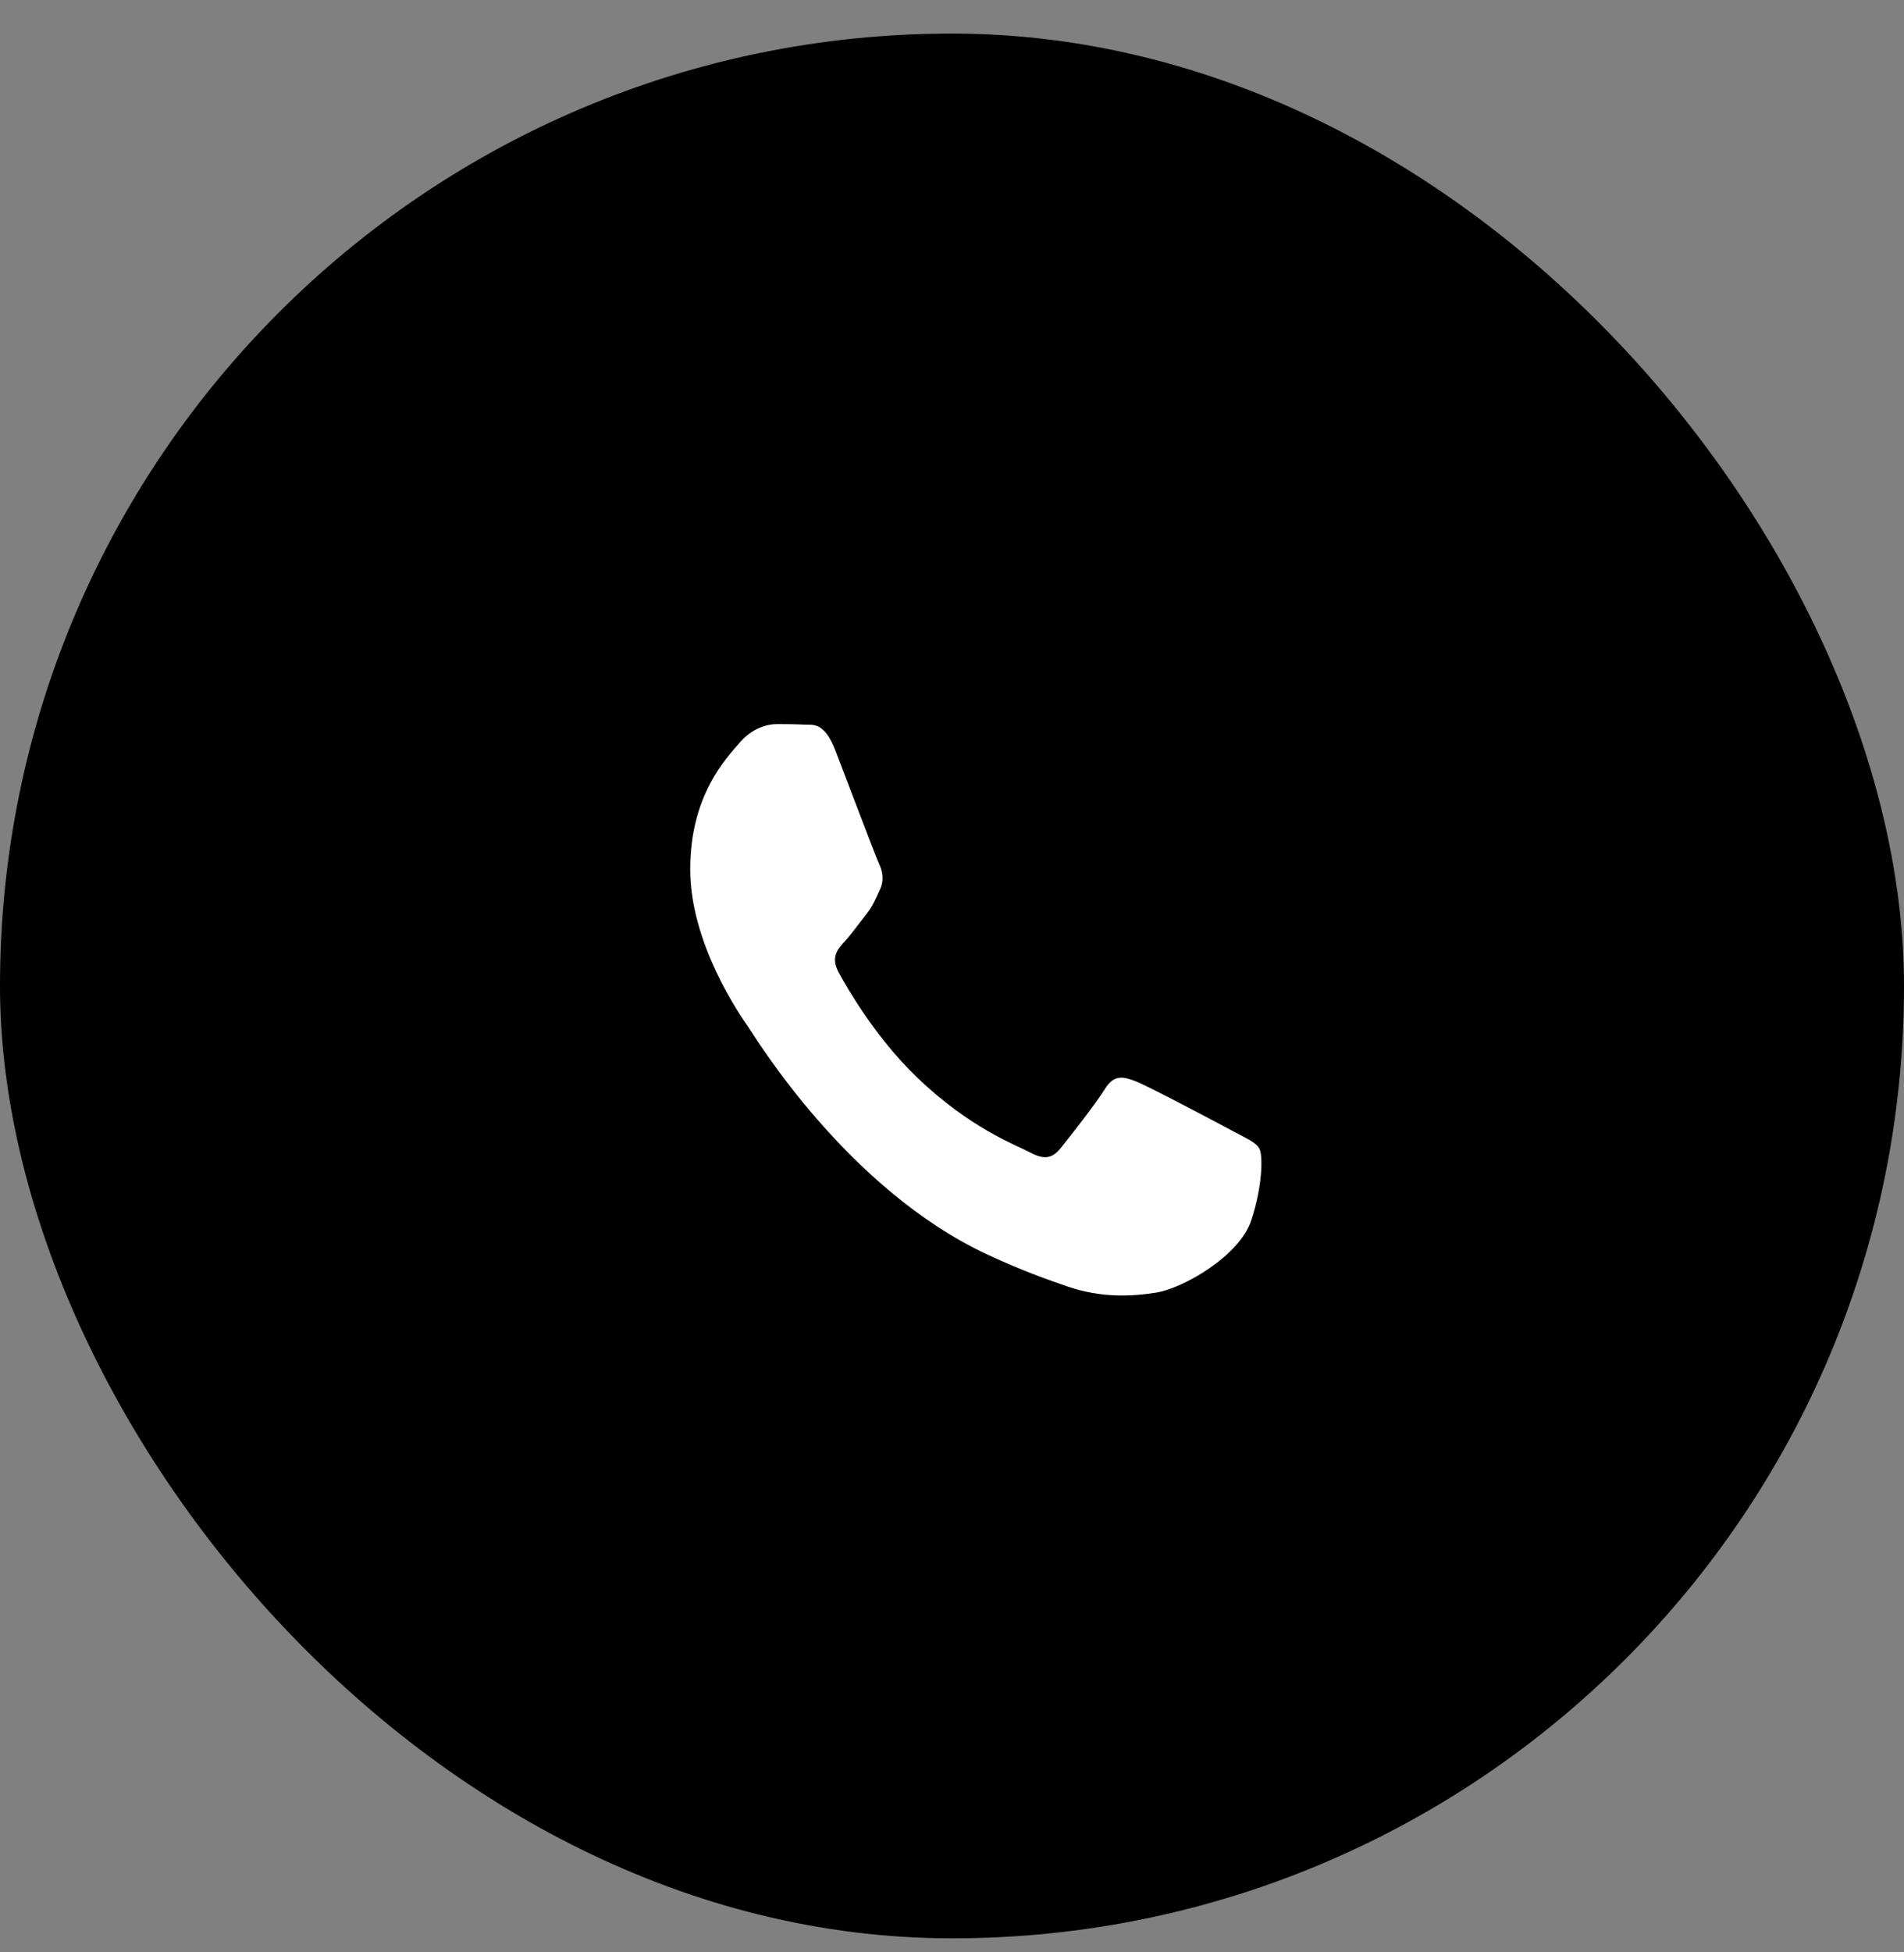 <svg width="40" height="41" viewBox="0 0 40 41" fill="none" xmlns="http://www.w3.org/2000/svg">
<rect x="0" y="0" width="40" height="41" fill="#808080" stroke="none"/>
<rect y="0.705" width="40" height="40" rx="20" fill="black"/>
<path d="M26.457 24.12C26.383 23.987 26.186 23.907 25.891 23.748C25.596 23.589 24.144 22.82 23.874 22.713C23.603 22.607 23.406 22.554 23.209 22.873C23.013 23.191 22.447 23.907 22.275 24.12C22.102 24.332 21.93 24.358 21.635 24.199C21.34 24.04 20.388 23.704 19.261 22.621C18.383 21.777 17.79 20.736 17.618 20.418C17.446 20.099 17.6 19.927 17.748 19.768C17.88 19.626 18.043 19.397 18.191 19.211C18.338 19.026 18.387 18.893 18.486 18.681C18.584 18.468 18.535 18.283 18.461 18.124C18.387 17.965 17.797 16.399 17.551 15.762C17.311 15.142 17.068 15.226 16.887 15.216C16.715 15.207 16.517 15.205 16.321 15.205C16.124 15.205 15.804 15.285 15.533 15.603C15.263 15.921 14.5 16.691 14.5 18.256C14.5 19.822 15.558 21.334 15.706 21.546C15.853 21.758 17.787 24.971 20.749 26.348C21.454 26.676 22.003 26.872 22.432 27.018C23.14 27.26 23.783 27.226 24.292 27.144C24.859 27.053 26.039 26.375 26.285 25.632C26.531 24.889 26.531 24.252 26.457 24.12Z" fill="white"/>
</svg>
